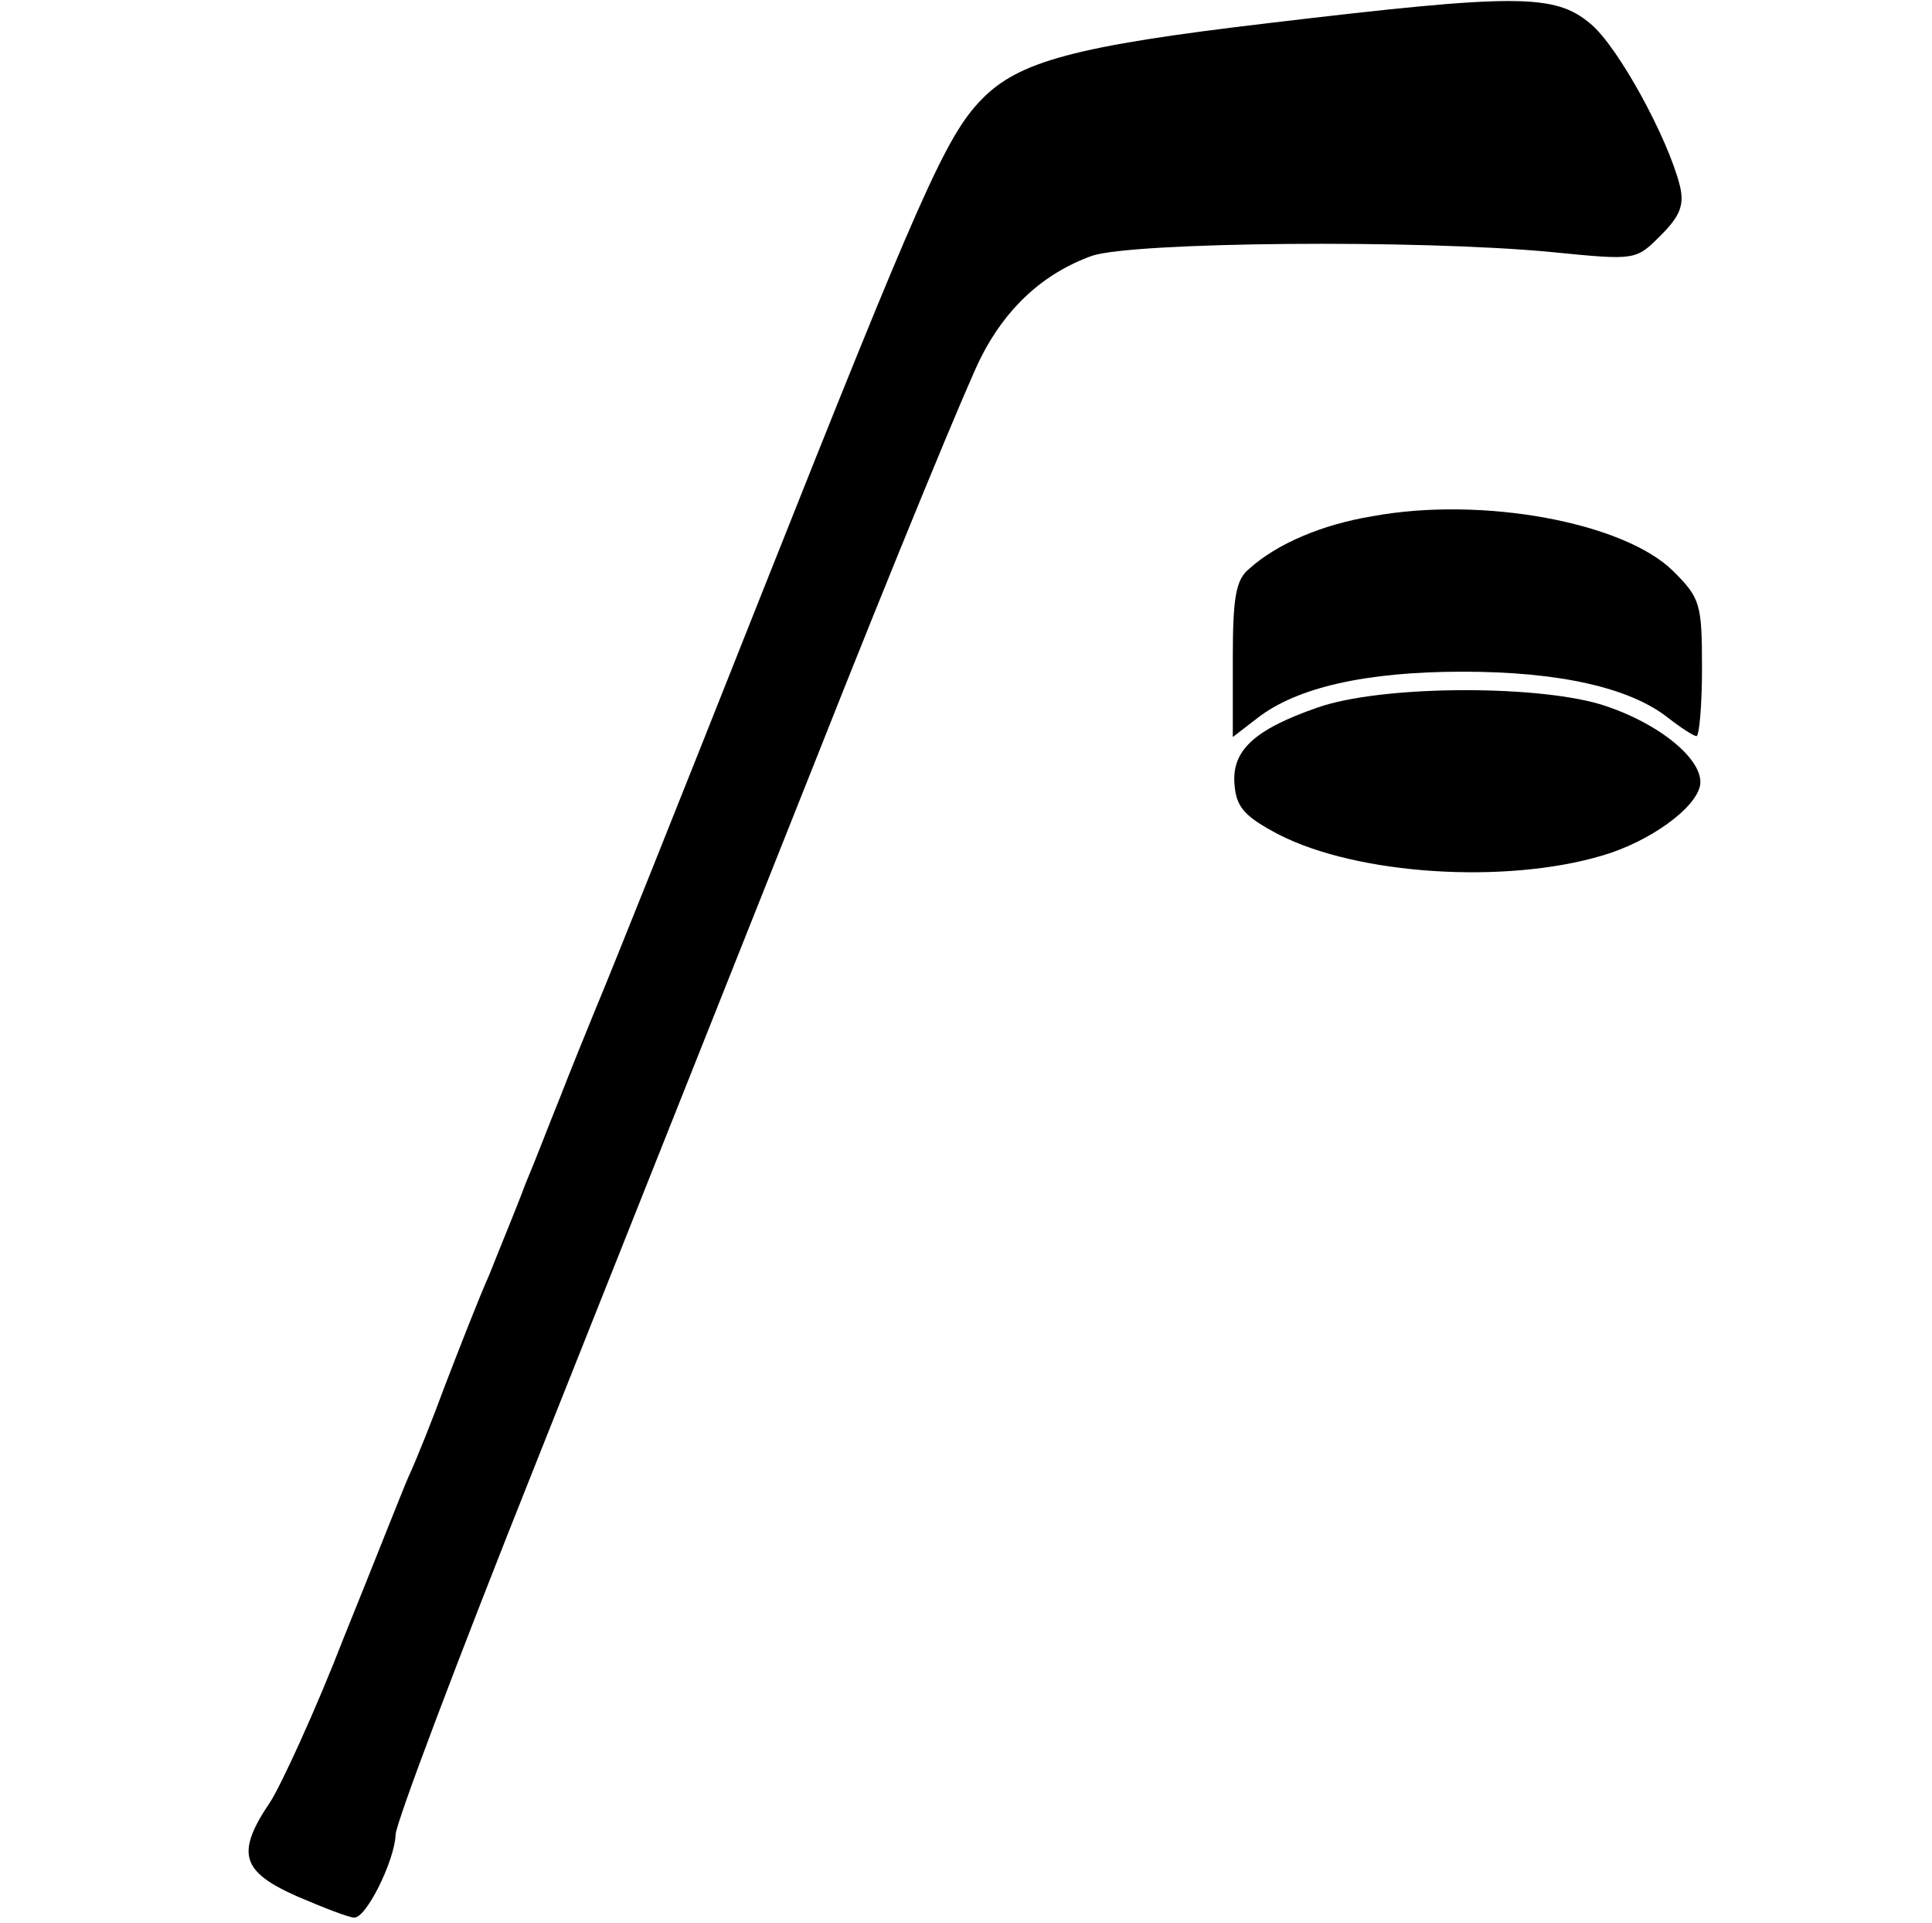 <?xml version="1.0" standalone="no"?>
<!DOCTYPE svg PUBLIC "-//W3C//DTD SVG 20010904//EN"
 "http://www.w3.org/TR/2001/REC-SVG-20010904/DTD/svg10.dtd">
<svg version="1.0" xmlns="http://www.w3.org/2000/svg"
 width="210pt" height="209pt" viewBox="0 0 210 209"
 preserveAspectRatio="xMidYMid meet">

<g transform="translate(0,209) scale(0.1,-0.1)"
fill="#000000" stroke="none">
<path d="M1380 2065 c-213 -25 -273 -42 -313 -83 -39 -40 -67 -104 -241 -542
-86 -217 -166 -417 -178 -445 -11 -27 -29 -71 -39 -97 -11 -27 -27 -69 -38
-95 -10 -27 -28 -70 -39 -98 -12 -27 -33 -81 -48 -120 -14 -38 -32 -83 -40
-100 -7 -16 -38 -95 -70 -174 -31 -80 -68 -160 -80 -179 -38 -56 -32 -76 29
-103 28 -12 56 -23 62 -23 13 -1 44 62 45 90 0 12 68 192 151 400 83 209 221
555 306 769 85 215 166 411 179 436 27 54 68 92 121 111 45 15 355 18 500 4
91 -9 91 -9 118 18 21 21 26 33 21 54 -13 52 -67 151 -97 176 -39 33 -80 33
-349 1z"/>
<path d="M1492 1529 c-55 -9 -104 -30 -134 -57 -15 -12 -18 -32 -18 -99 l0
-84 26 20 c43 34 119 51 224 51 104 0 181 -17 223 -50 14 -11 28 -20 31 -20 3
0 6 33 6 74 0 70 -2 76 -31 105 -53 53 -207 82 -327 60z"/>
<path d="M1432 1321 c-69 -24 -94 -47 -90 -85 2 -24 12 -34 48 -53 86 -44 246
-54 351 -23 52 15 103 52 107 77 4 28 -47 69 -110 88 -73 21 -238 20 -306 -4z"/>
</g>
</svg>
